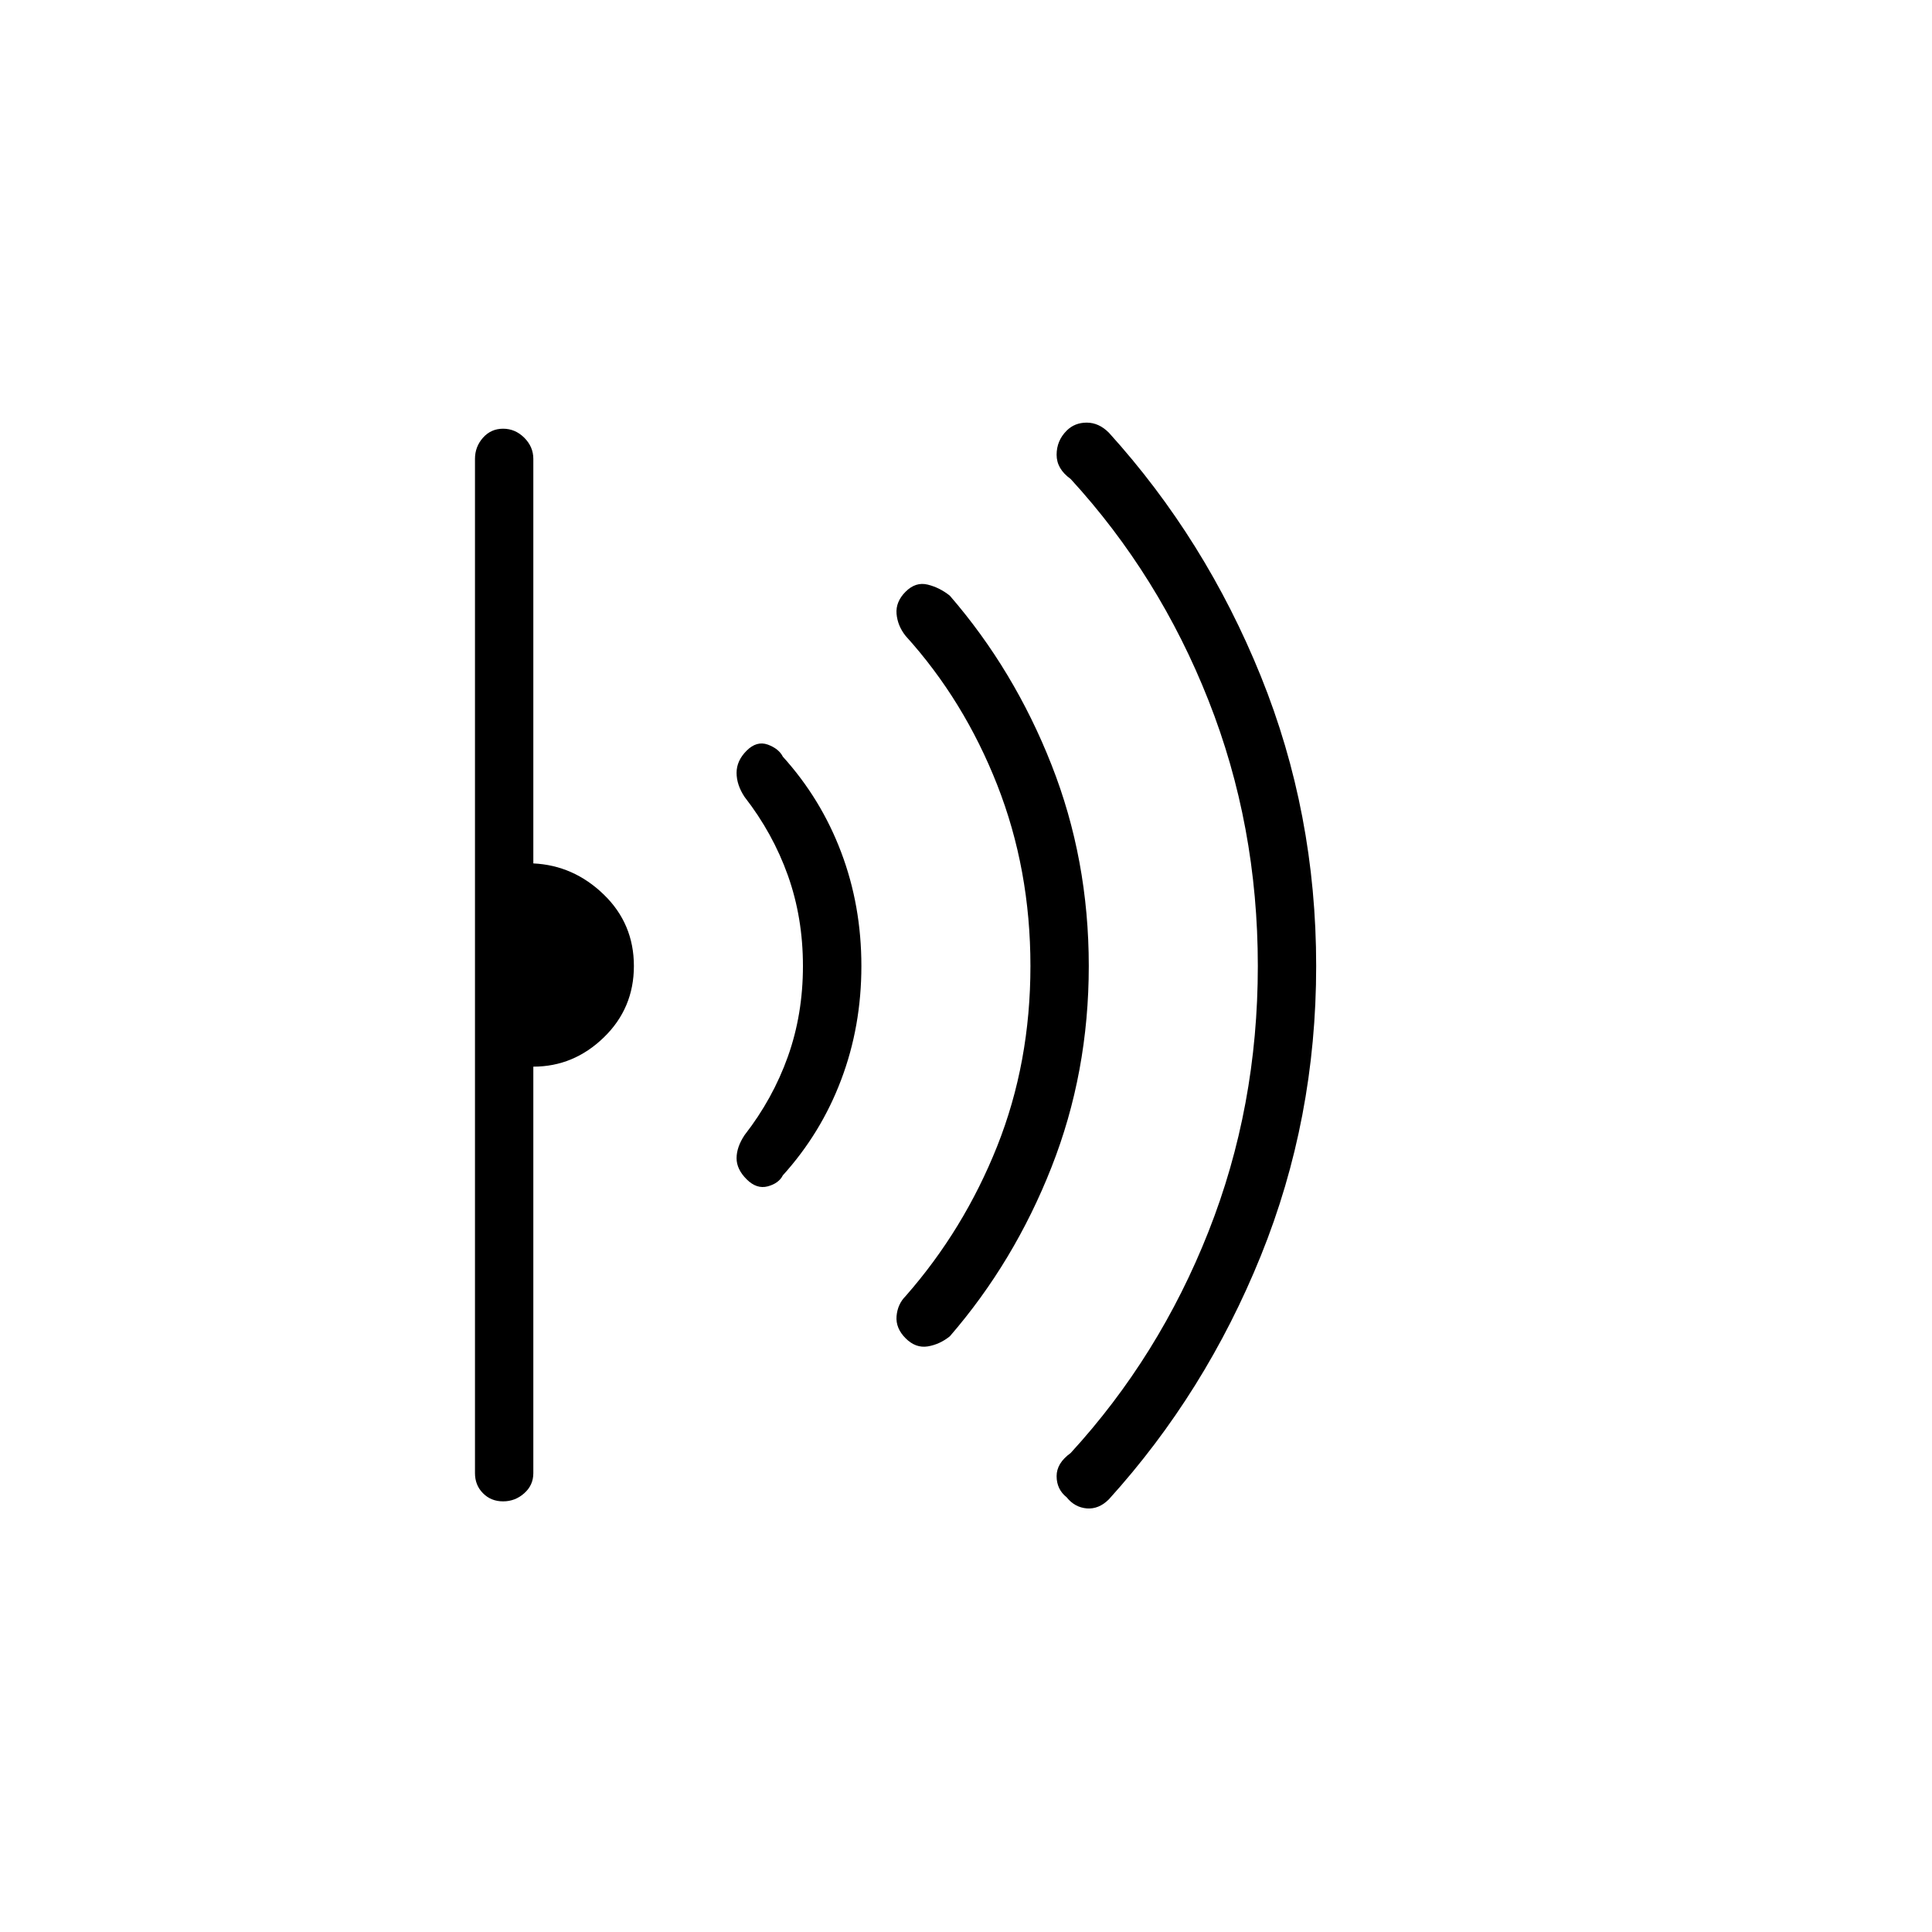 <svg xmlns="http://www.w3.org/2000/svg" height="20" width="20"><path d="M13.625 10q0 1.583-.573 3t-1.573 2.521q-.104.104-.229.094-.125-.011-.208-.115-.104-.083-.104-.219 0-.135.145-.239.917-1 1.427-2.292.511-1.292.511-2.75t-.511-2.75Q12 5.958 11.083 4.958q-.145-.104-.145-.25 0-.146.104-.25.083-.083.208-.083.125 0 .229.104 1 1.104 1.573 2.521.573 1.417.573 3Zm-2.354 0q0 1.104-.386 2.083-.385.979-1.052 1.75-.104.084-.229.105-.125.02-.229-.084-.104-.104-.094-.229.011-.125.094-.208.604-.688.948-1.552.344-.865.344-1.865t-.344-1.875q-.344-.875-.948-1.542-.083-.104-.094-.229-.01-.125.094-.229.104-.104.229-.073t.229.115q.667.771 1.052 1.75.386.979.386 2.083Zm-2.354 0q0 .625-.209 1.177-.208.552-.604.99-.042.083-.156.114-.115.031-.219-.073t-.104-.218q0-.115.083-.24.292-.375.448-.812.156-.438.156-.938 0-.5-.156-.938Q8 8.625 7.708 8.25q-.083-.125-.083-.25t.104-.229q.104-.104.219-.063.114.042.156.125.396.438.604.99.209.552.209 1.177Zm-2.355 0q0 .438-.312.74t-.729.302v4.208q0 .125-.094.208-.094.084-.219.084T5 15.458q-.083-.083-.083-.208V4.75q0-.125.083-.219.083-.093.208-.093.125 0 .219.093.094.094.094.219v4.188q.417.02.729.322t.312.74Z"/></svg>